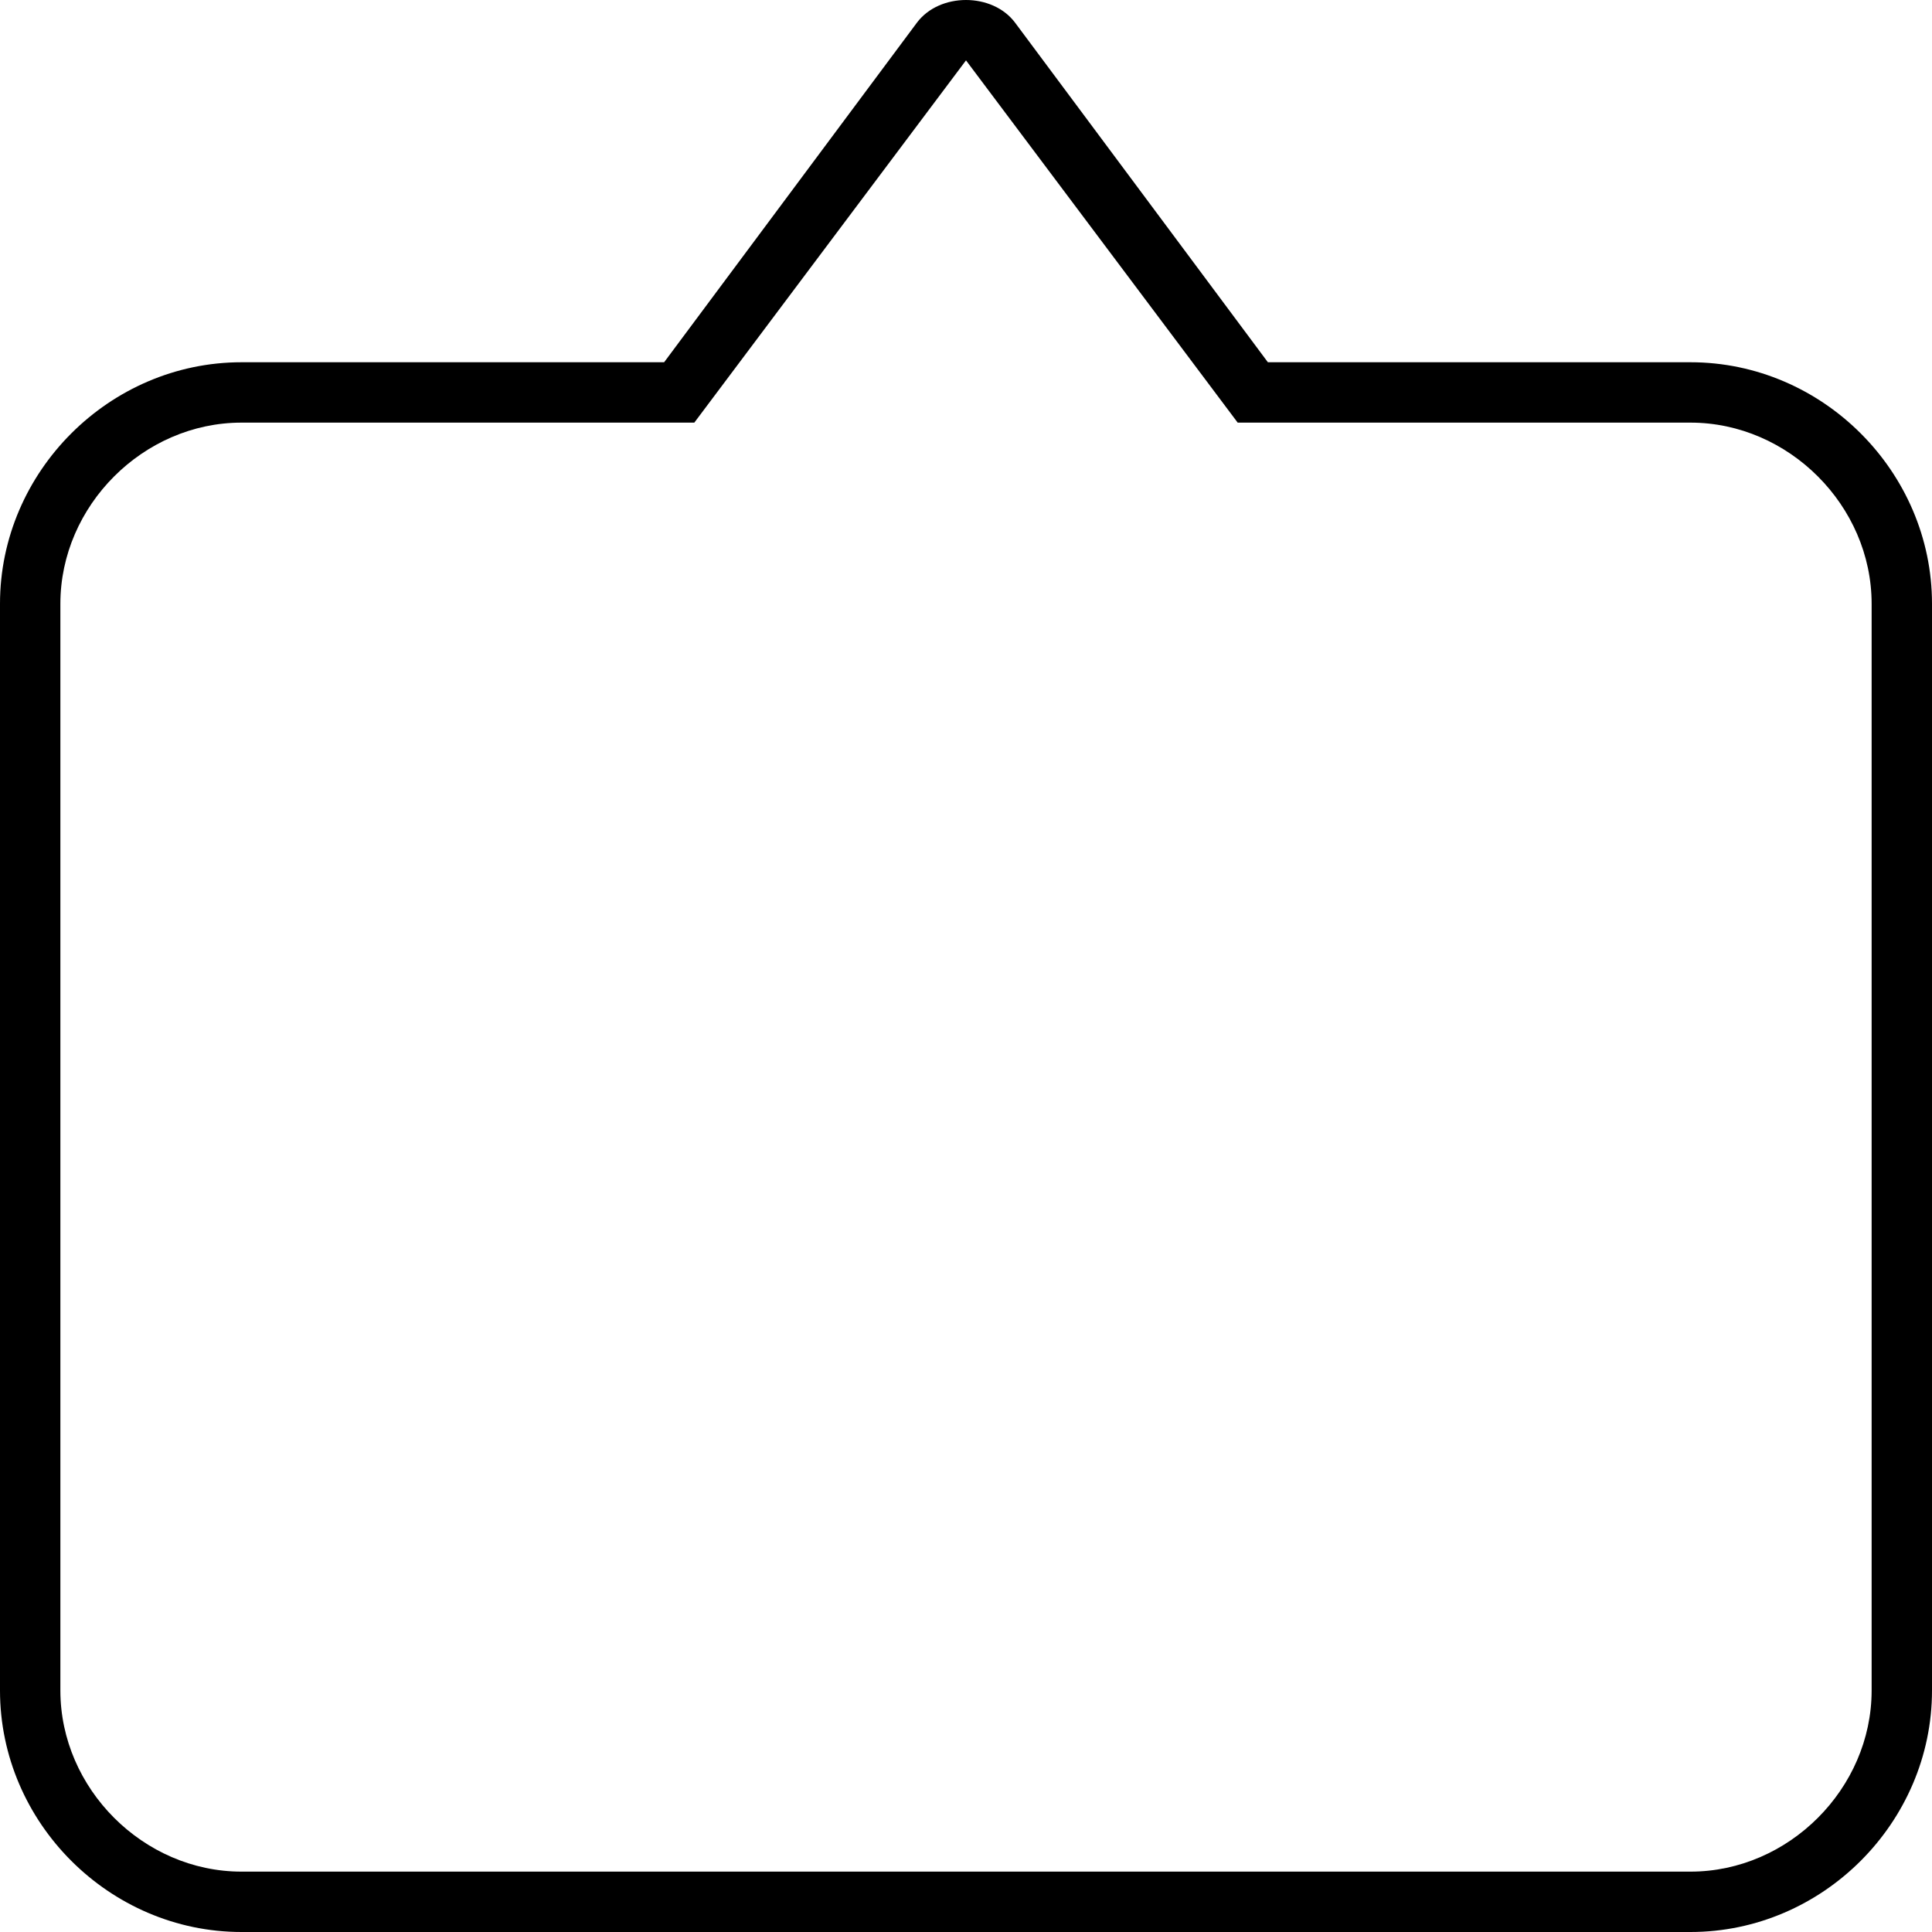 <svg xmlns="http://www.w3.org/2000/svg" viewBox="0 0 512 512"><!-- Font Awesome Pro 6.0.0-alpha1 by @fontawesome - https://fontawesome.com License - https://fontawesome.com/license (Commercial License) --><path d="M448 96H336L269 6C266 2 261 0 256 0S246 2 243 6L176 96H64C29 96 0 125 0 160V448C0 483 29 512 64 512H448C483 512 512 483 512 448V160C512 125 483 96 448 96ZM496 448C496 474 474 496 448 496H64C38 496 16 474 16 448V160C16 134 38 112 64 112H184L256 16C256 16 256 16 256 16L328 112H448C474 112 496 134 496 160V448Z"/></svg>